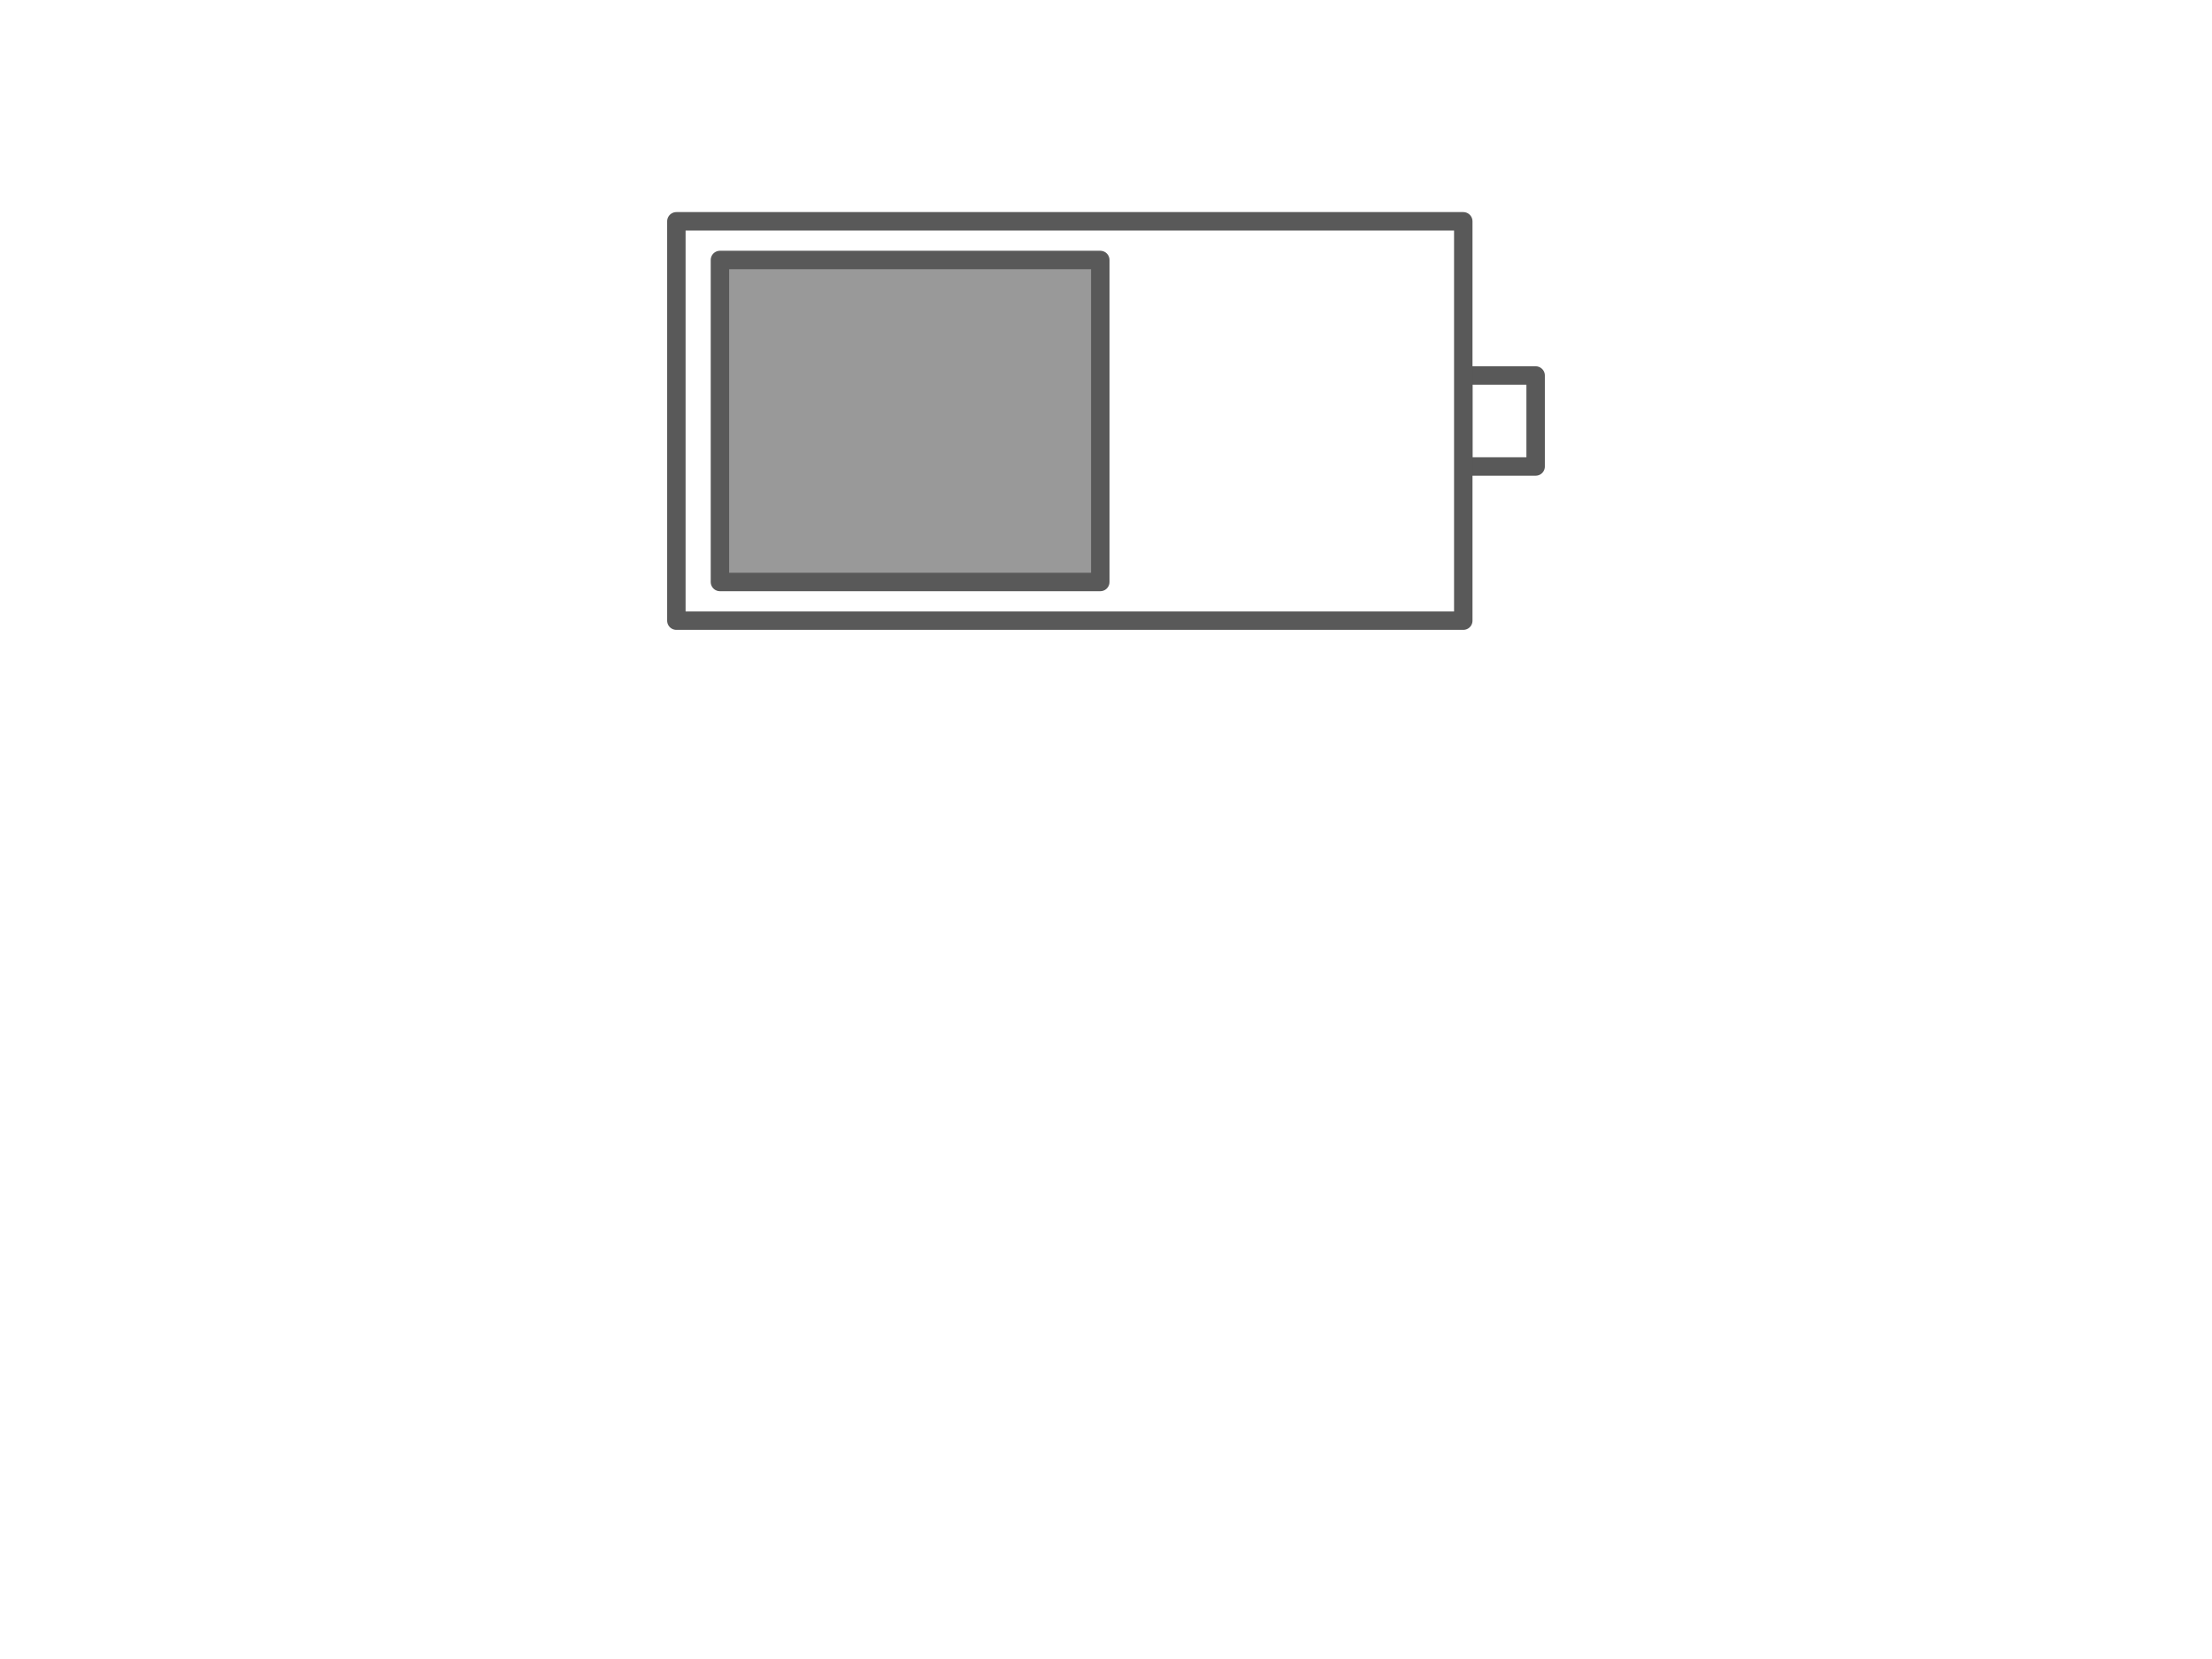 <?xml version="1.0" standalone="yes"?>

<svg version="1.1" viewBox="0.0 0.0 960.0 720.0" fill="none" stroke="none" stroke-linecap="square" stroke-miterlimit="10" xmlns="http://www.w3.org/2000/svg" xmlns:xlink="http://www.w3.org/1999/xlink"><rect x="0.0" y="0.0" width="960.0" height="720.0" fill="#333333" stroke="none"/><clipPath id="g251f6f7a4a_0_0.0"><path d="m0 0l960.0 0l0 720.0l-960.0 0l0 -720.0z" clip-rule="nonzero"></path></clipPath><g clip-path="url(#g251f6f7a4a_0_0.0)"><path fill="#ffffff" d="m0 0l960.0 0l0 720.0l-960.0 0z" fill-rule="evenodd"></path><path fill="#000000" fill-opacity="0.0" d="m635.055 162.958l31.402 0l0 39.496l-31.402 0z" fill-rule="evenodd"></path><path stroke="#595959" stroke-width="8.0" stroke-linejoin="round" stroke-linecap="butt" d="m635.055 162.958l31.402 0l0 39.496l-31.402 0z" fill-rule="evenodd"></path><path fill="#ffffff" d="m293.543 96.045l341.512 0l0 173.323l-341.512 0z" fill-rule="evenodd"></path><path stroke="#595959" stroke-width="8.0" stroke-linejoin="round" stroke-linecap="butt" d="m293.543 96.045l341.512 0l0 173.323l-341.512 0z" fill-rule="evenodd"></path><path fill="#999999" d="m312.449 112.832l165.071 0l0 139.748l-165.071 0z" fill-rule="evenodd"></path><path stroke="#595959" stroke-width="8.0" stroke-linejoin="round" stroke-linecap="butt" d="m312.449 112.832l165.071 0l0 139.748l-165.071 0z" fill-rule="evenodd"></path></g></svg>

